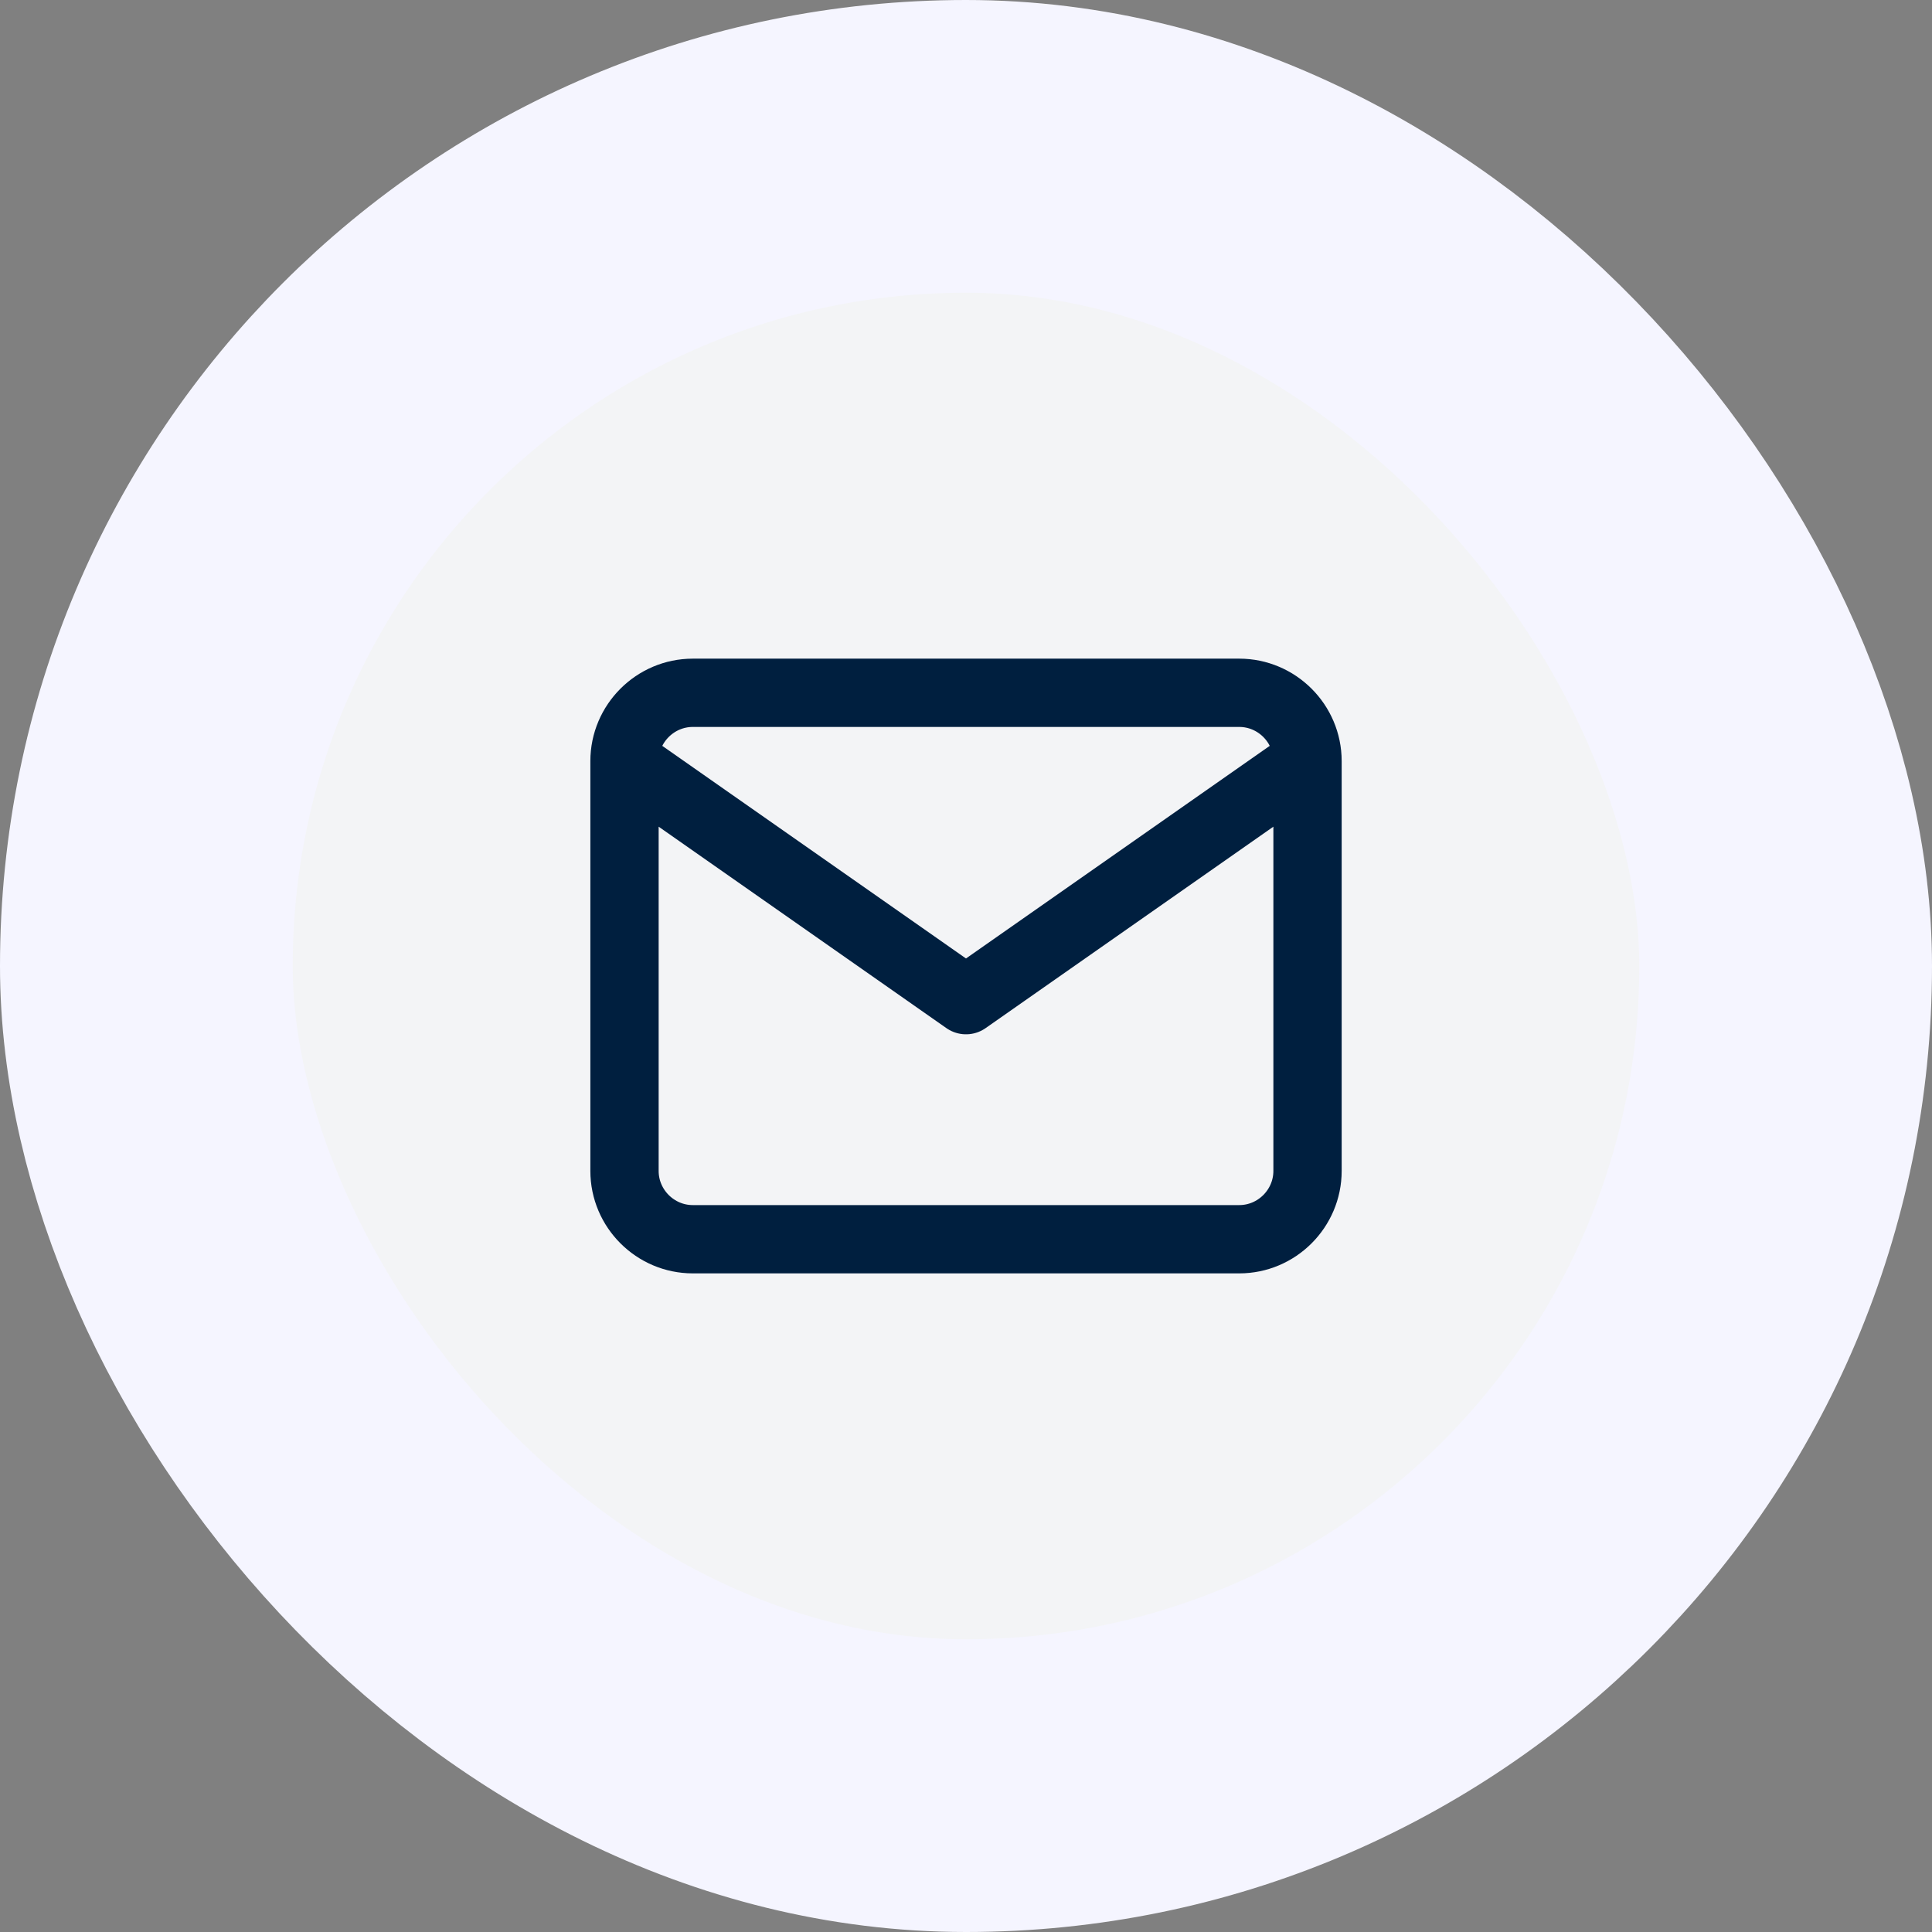 <svg width="66" height="66" viewBox="0 0 66 66" fill="none" xmlns="http://www.w3.org/2000/svg">
<rect x="0" y="0" width="66" height="66" fill="#808080" stroke="none"/>
<rect x="5" y="5" width="56" height="56" rx="28" fill="#F3F4F6"/>
<rect x="5" y="5" width="56" height="56" rx="28" stroke="#F5F5FF" stroke-width="10"/>
<path d="M44.667 26C44.667 24.717 43.617 23.667 42.334 23.667H23.667C22.384 23.667 21.334 24.717 21.334 26M44.667 26V40C44.667 41.284 43.617 42.334 42.334 42.334H23.667C22.384 42.334 21.334 41.284 21.334 40V26M44.667 26L33 34.167L21.334 26" stroke="#001F3F" stroke-width="2.333" stroke-linecap="round" stroke-linejoin="round"/>
</svg>
